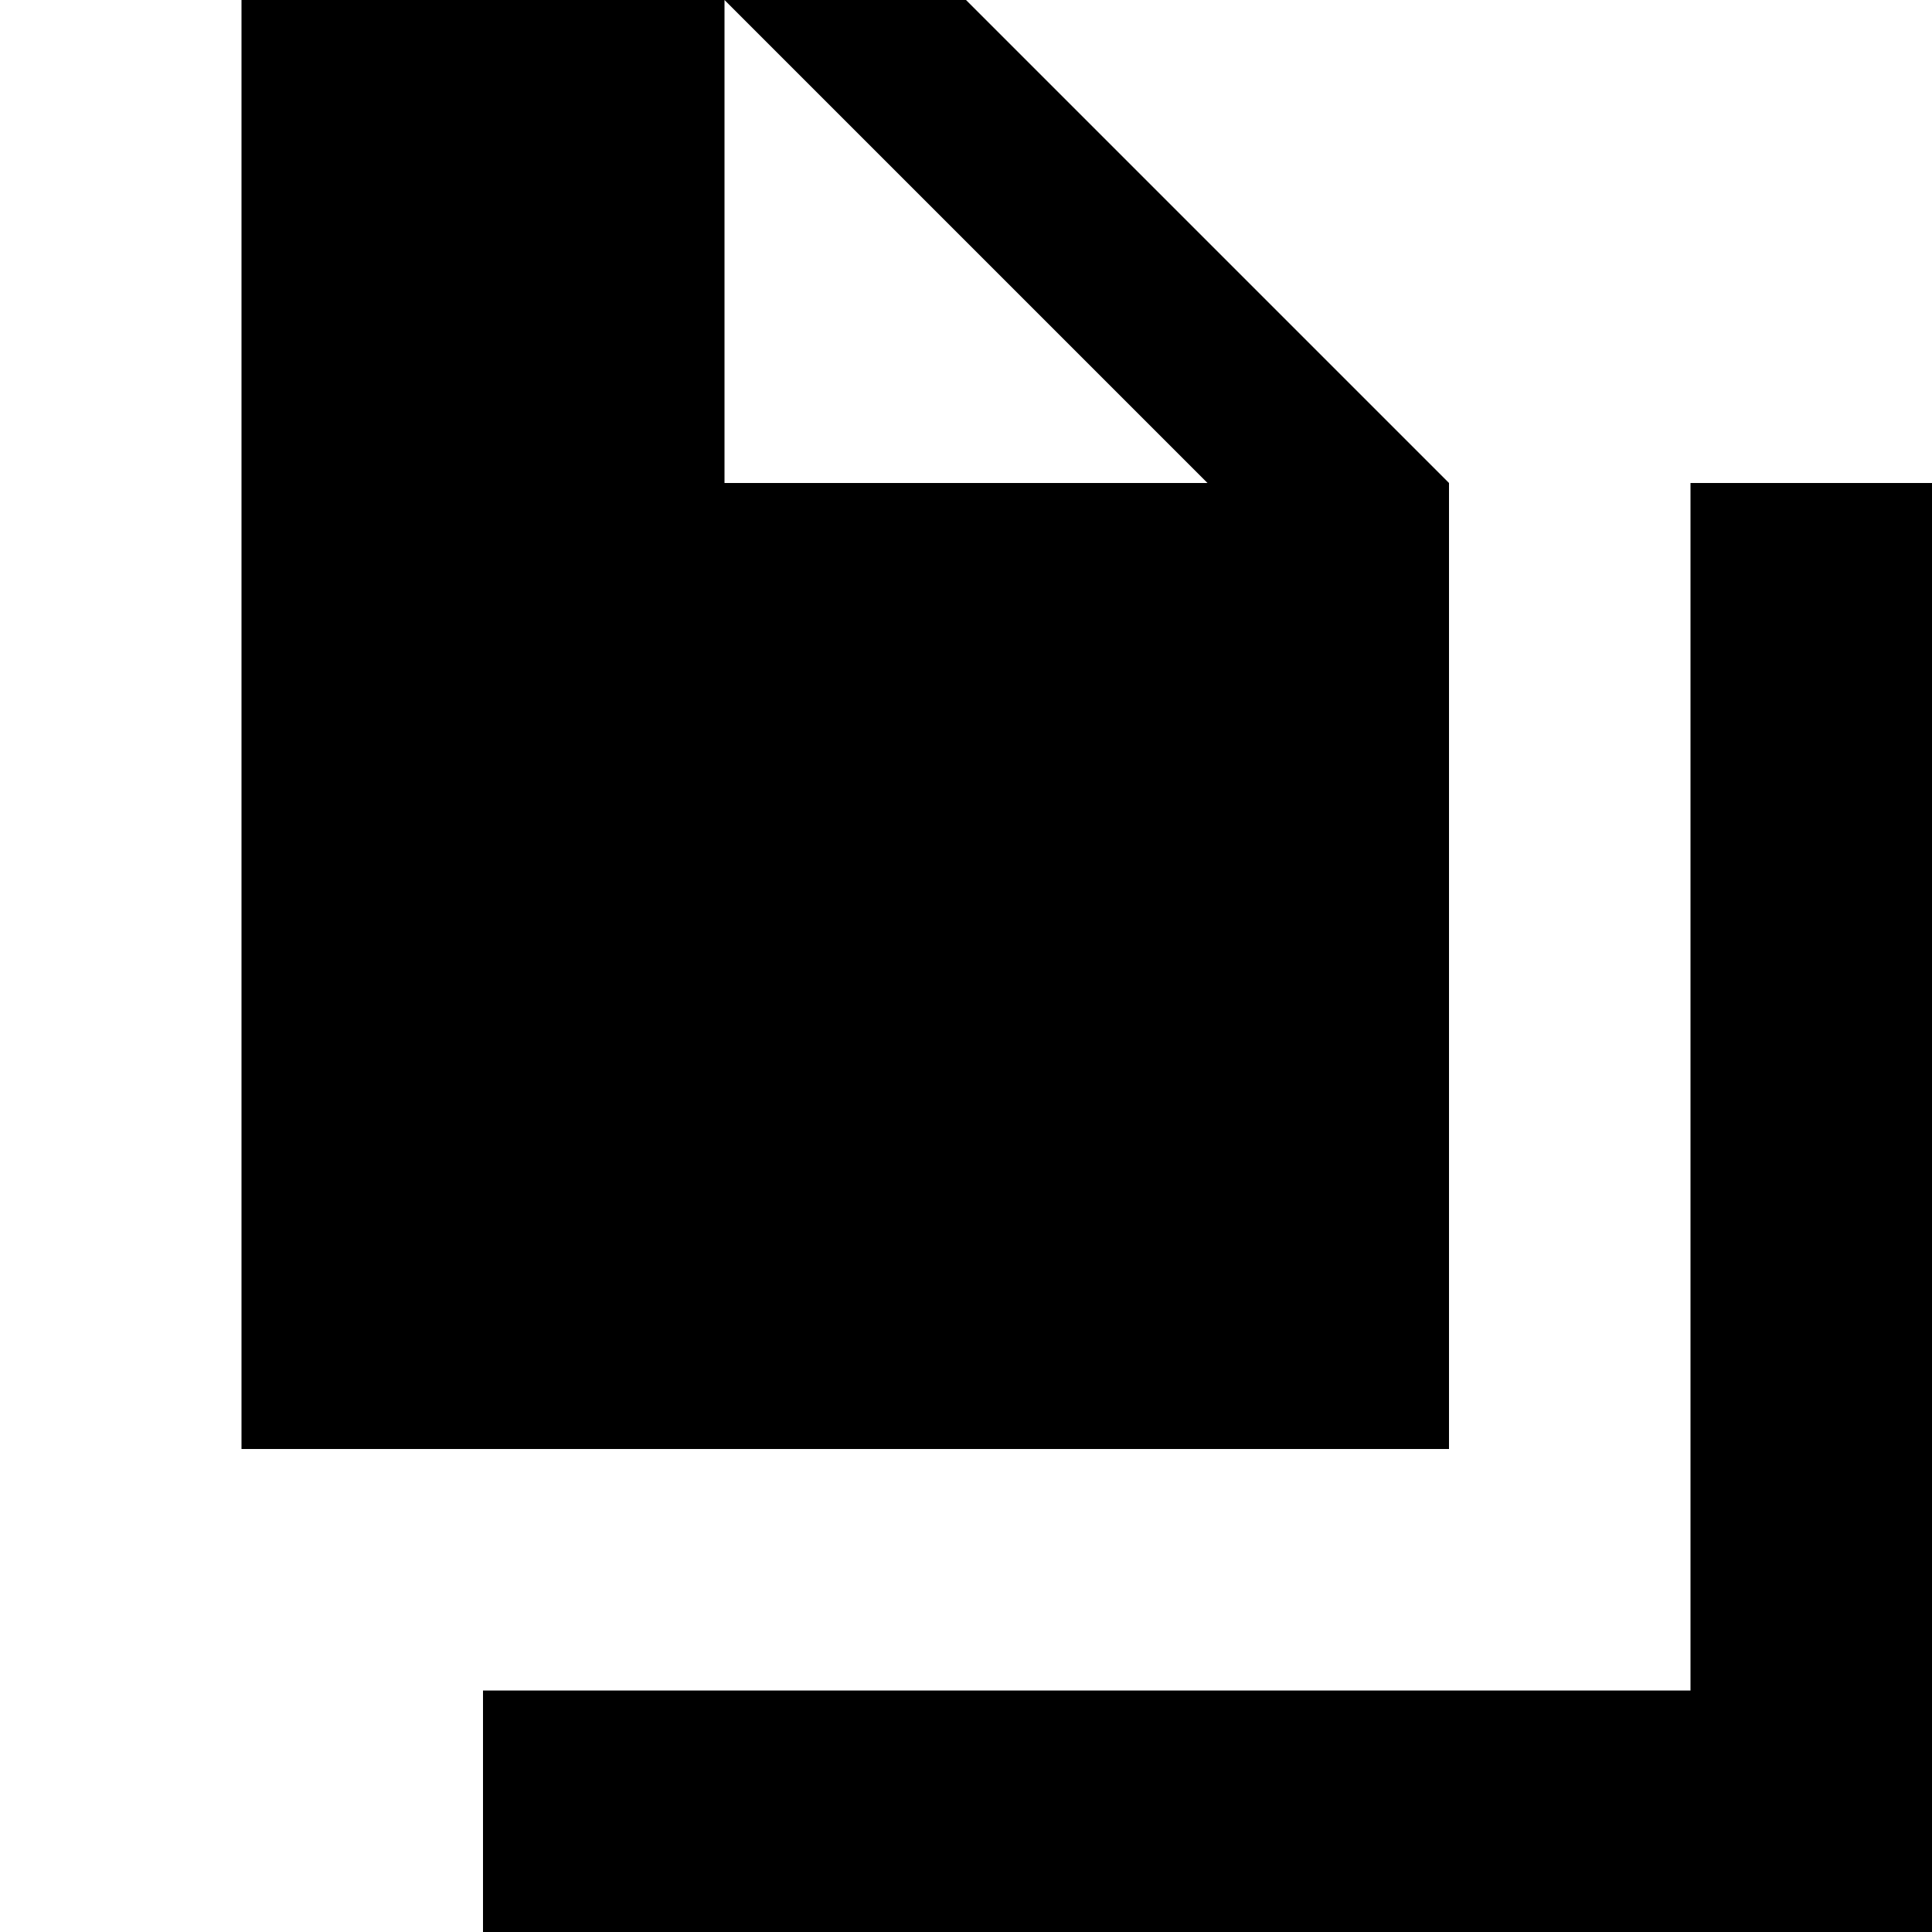 <svg width="34" height="34" viewBox="0 0 34 34" fill="none" xmlns="http://www.w3.org/2000/svg">
<path d="M8.5 29.75V34H34V8.5H29.75V29.75M12.75 0V8.5H21.25M4.25 25.5V0H17L25.5 8.5V25.5" fill="black"/>
</svg>
